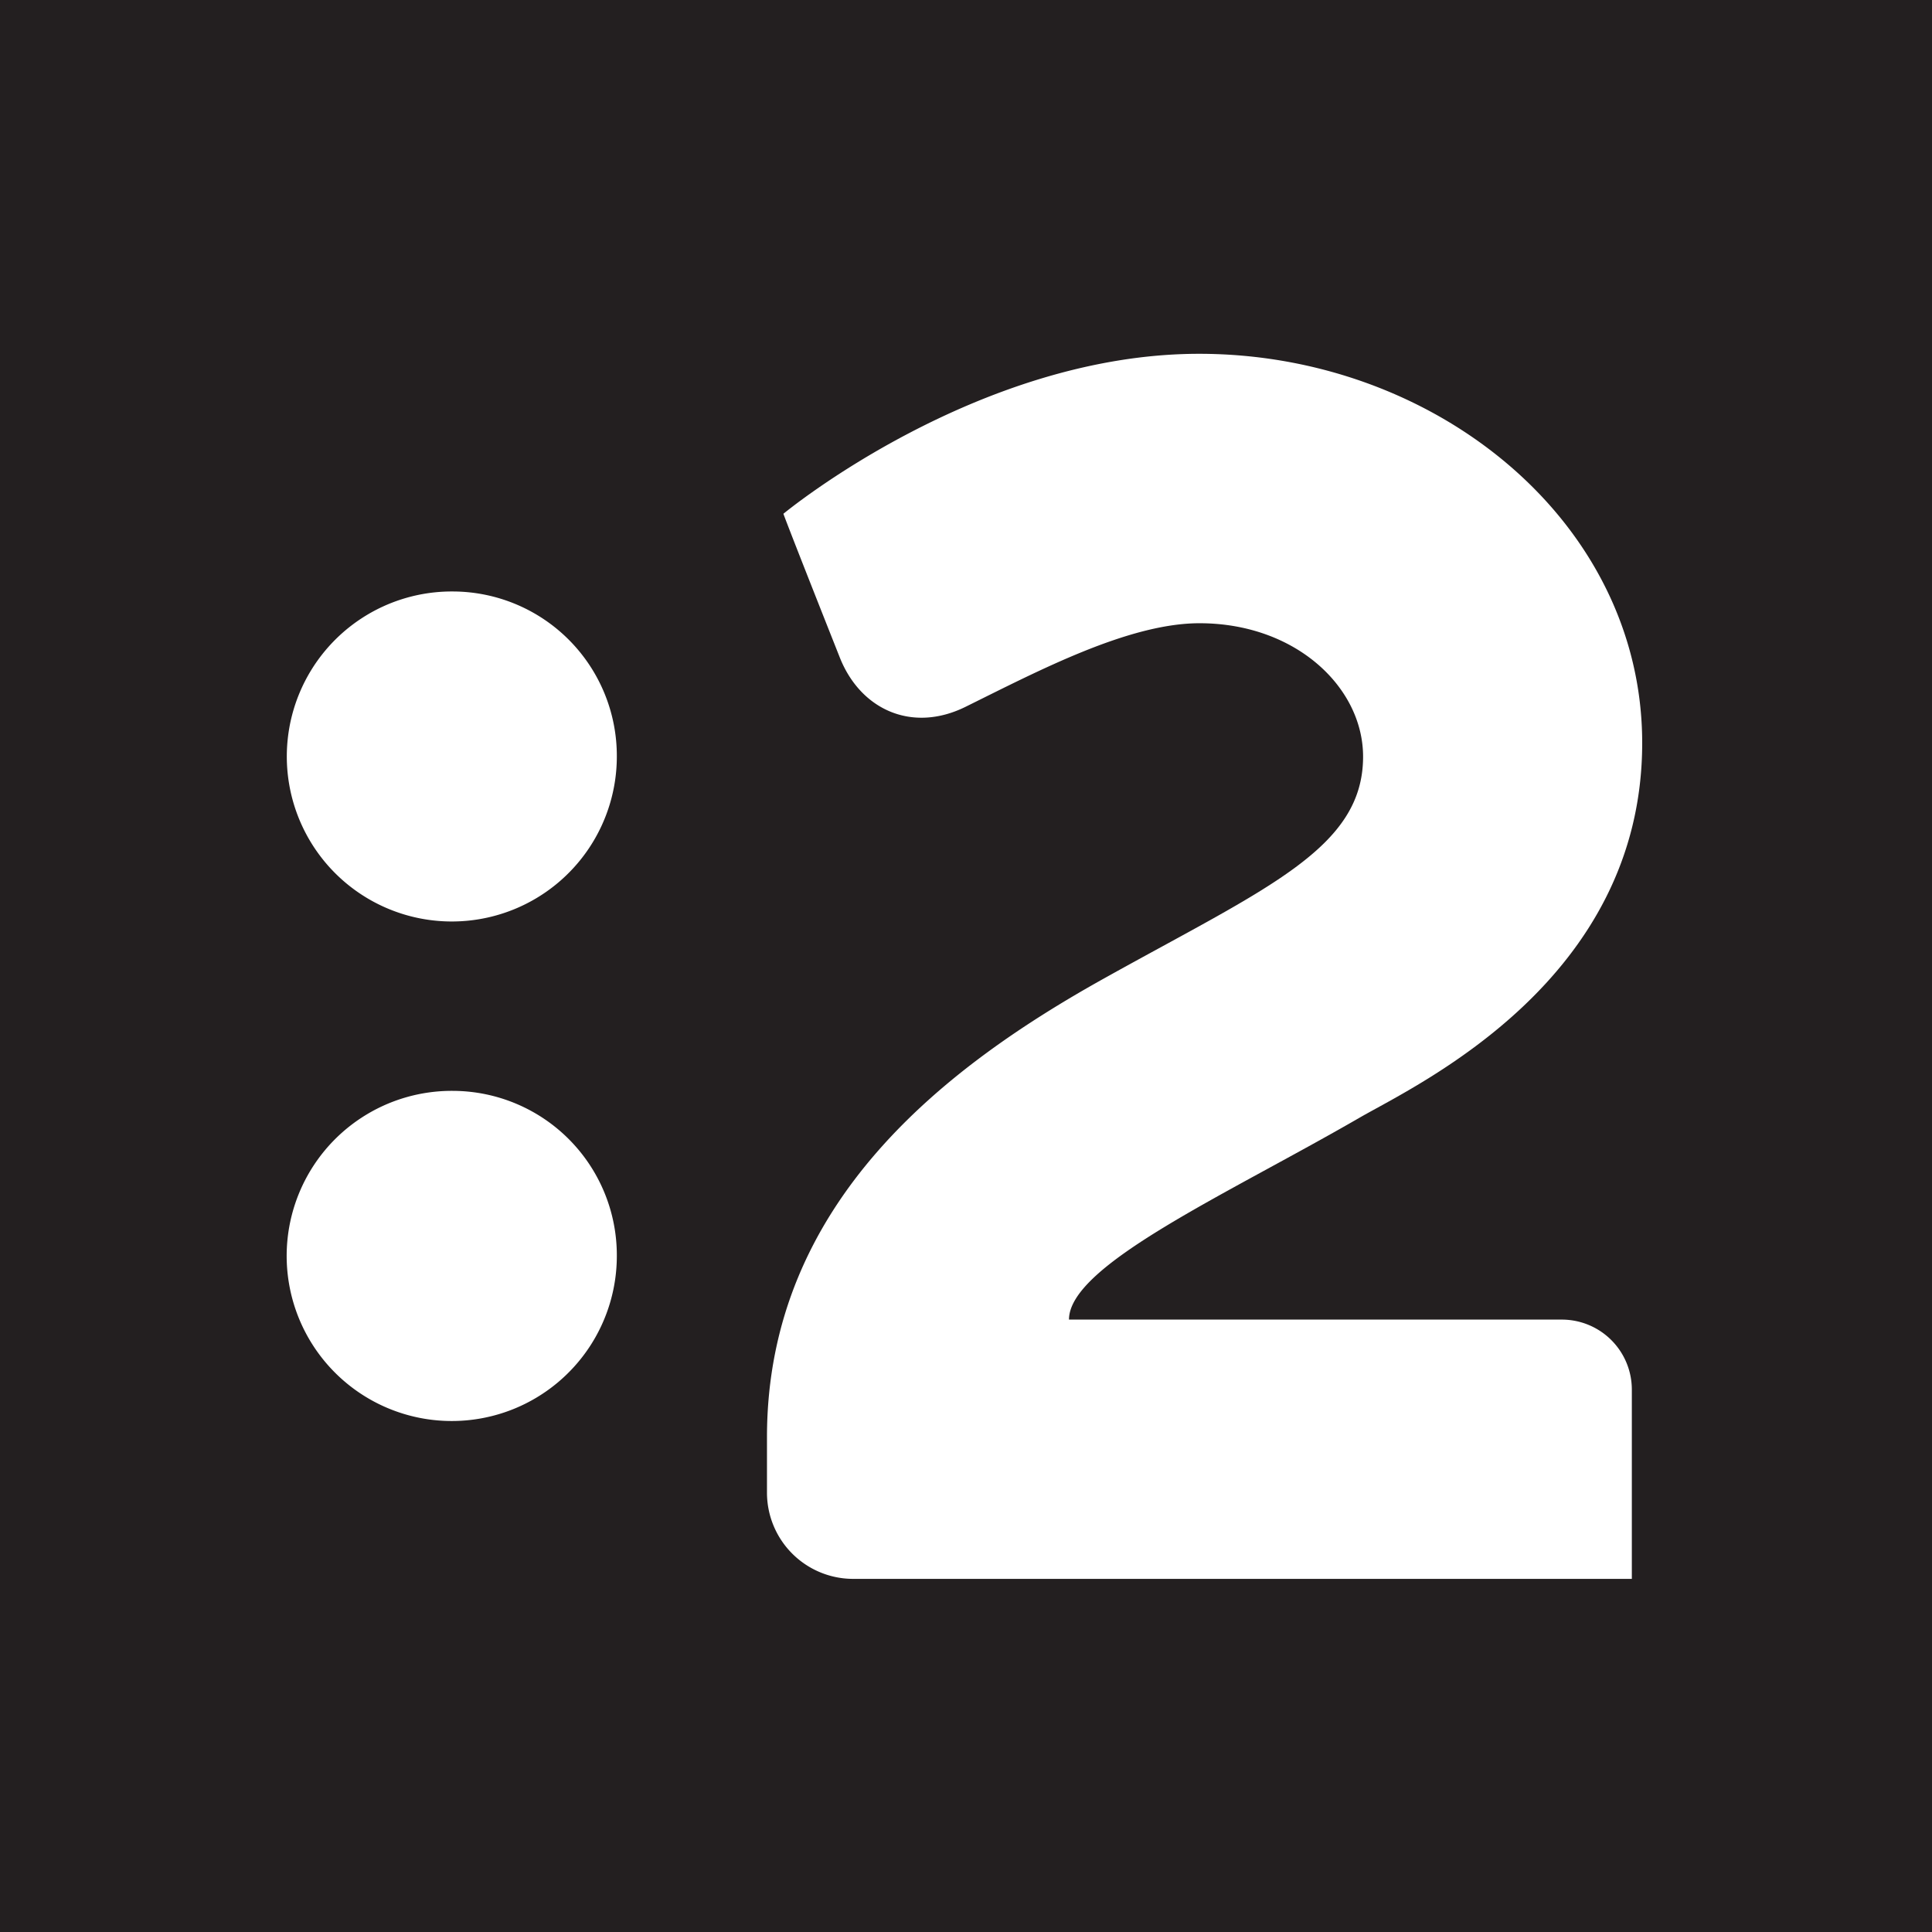 <svg xmlns="http://www.w3.org/2000/svg" viewBox="0 0 283.46 283.46"><defs><style>.cls-1{fill:#231f20;}.cls-2{fill:#fff;}</style></defs><title>stv2</title><g id="Layer_2" data-name="Layer 2"><g id="Slovakia"><g id="stv2"><rect class="cls-1" width="283.46" height="283.46"/><g id="logo"><g id="g3918"><path id="path3920" class="cls-2" d="M229.16,193.61l-72.32,0c0-8,23.06-18.31,42.61-29.61,8.42-4.87,41.49-20.07,41.49-55,0-32.45-30.36-57.09-65-57.09-32.65,0-61,23.47-61,23.47s.31,1,8.24,21c3,7.69,10.57,11.22,18.47,7.33,10.63-5.25,23.89-12.27,34.34-12.27,14.13,0,24,9.42,24,19.57,0,13.46-14.13,19.25-37.8,32.43-22.94,12.76-49.66,32.73-49.66,67.42V219a12.65,12.65,0,0,0,12.66,12.65H239.42V203.89a10.27,10.27,0,0,0-10.26-10.28"/></g><g id="g3922"><path id="path3924" class="cls-2" d="M66.5,86.78a24.21,24.21,0,1,0,24,24.21,24.12,24.12,0,0,0-24-24.21"/></g><g id="g3926"><path id="path3928" class="cls-2" d="M66.5,160.05a24.22,24.22,0,1,0,24,24.2,24.12,24.12,0,0,0-24-24.2"/></g></g></g></g></g></svg>